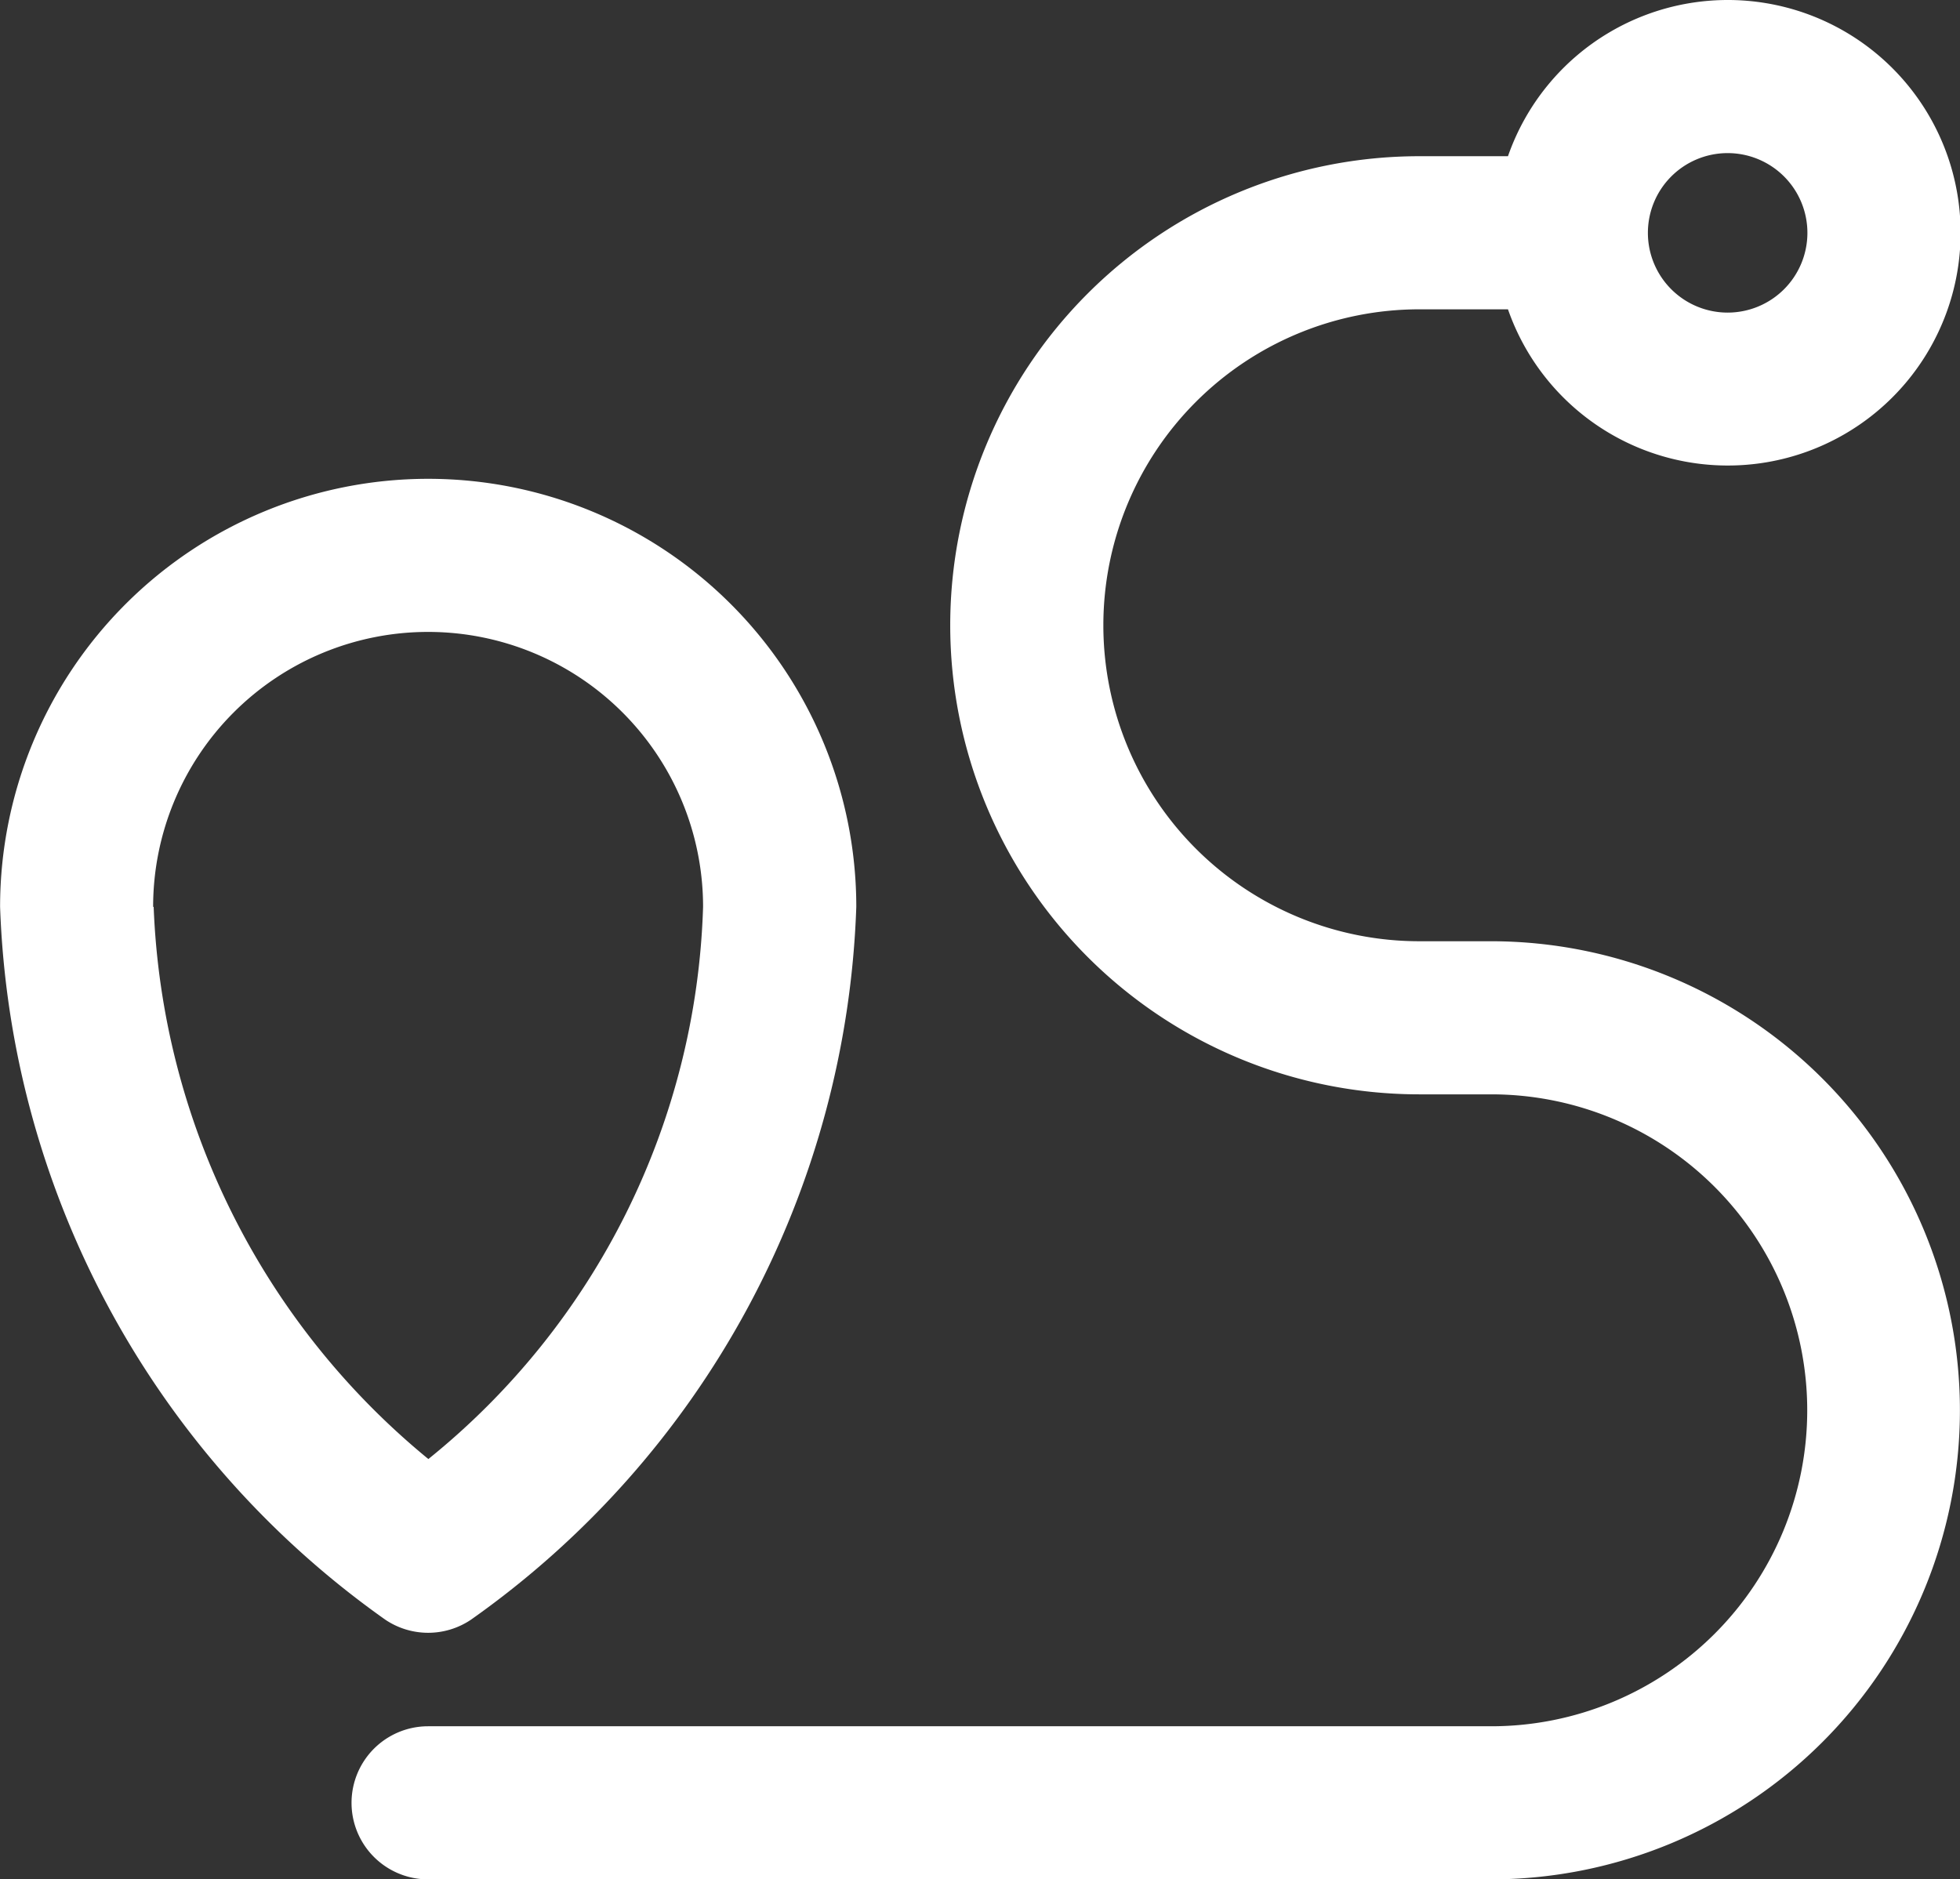 <svg xmlns="http://www.w3.org/2000/svg" width="22.118" height="21.211" viewBox="0 0 22.118 21.211">
  <rect x="0" y="0" width="22.118" height="21.211" fill="#333333" stroke="none"/>
  <path id="Routes" d="M5.315,18.28a10.274,10.274,0,0,0,4.348-8.045,4.831,4.831,0,0,0-9.662,0A10.294,10.294,0,0,0,4.348,18.28a.864.864,0,0,0,.967,0ZM1.728,10.235a3.1,3.1,0,1,1,6.206,0,8.329,8.329,0,0,1-3.1,6.232,8.477,8.477,0,0,1-3.1-6.232Zm15.1.388h-.811a3.566,3.566,0,1,1,0-7.132h1a2.627,2.627,0,1,0,0-1.728h-1a5.294,5.294,0,1,0,0,10.588h.811a3.566,3.566,0,1,1,0,7.132H4.831a.864.864,0,1,0,0,1.728H16.823a5.294,5.294,0,1,0,0-10.588Zm2.668-8.895a.9.9,0,1,1-.9.9A.9.9,0,0,1,19.491,1.728Zm0,0" transform="translate(0 0)" fill="#fff"/>
</svg>
